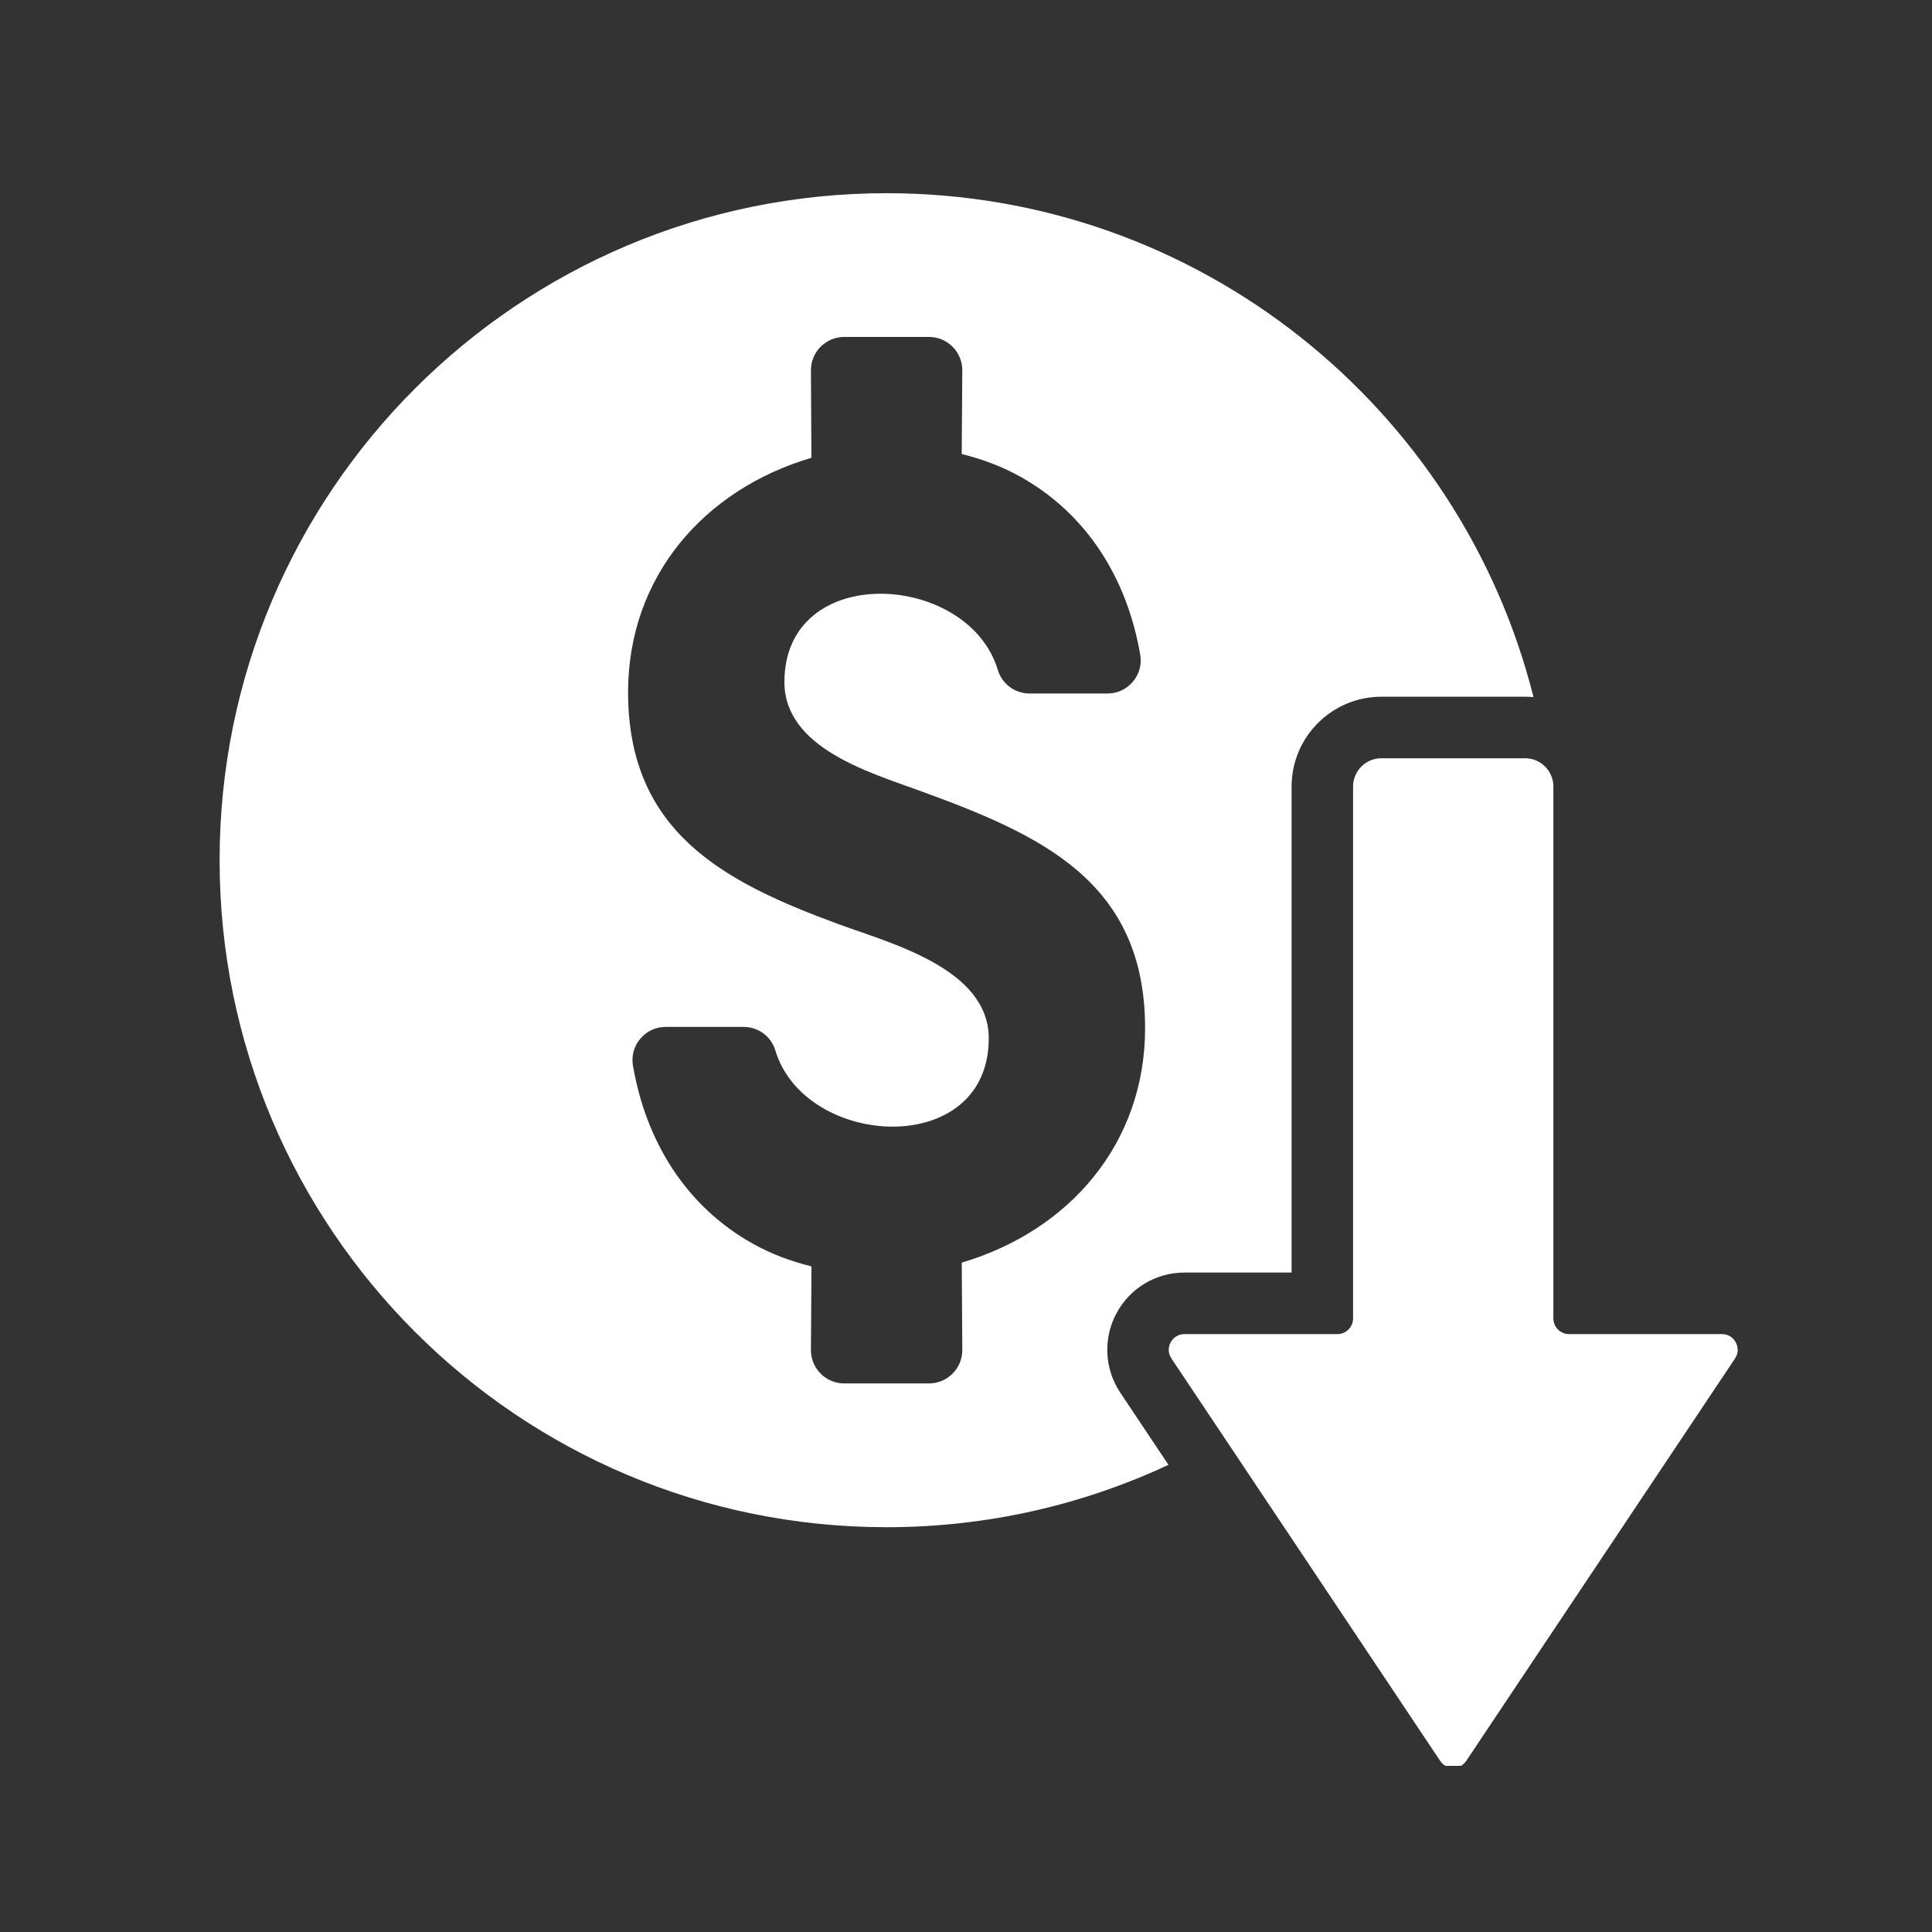 <svg xmlns="http://www.w3.org/2000/svg" xmlns:xlink="http://www.w3.org/1999/xlink" width="500" zoomAndPan="magnify" viewBox="0 0 375 375" height="500" preserveAspectRatio="xMidYMid meet" version="1.0"><rect x="0" y="0" width="375" height="375" fill="#333333" stroke="none"/><defs><clipPath id="86c64f8aaa"><path d="M 42.562 37.5 L 337.312 37.5 L 337.312 342.75 L 42.562 342.75 Z M 42.562 37.5 " clip-rule="nonzero"/></clipPath></defs><g clip-path="url(#86c64f8aaa)"><path fill="#ffffff" d="M 172.086 37.5 C 232.668 37.5 283.527 79.113 297.652 135.309 C 297.109 135.262 296.57 135.234 296.02 135.234 L 268.121 135.234 C 258.512 135.234 250.699 143.055 250.699 152.656 L 250.699 247.004 L 229.91 247.004 C 224.348 247.004 219.312 250.027 216.695 254.93 C 214.082 259.812 214.375 265.707 217.445 270.316 L 226.801 284.324 C 210.184 292.082 191.645 296.43 172.086 296.43 C 100.594 296.43 42.625 238.465 42.625 166.961 C 42.625 95.469 100.594 37.5 172.086 37.5 Z M 262.633 152.656 L 262.633 255.906 C 262.633 257.574 261.262 258.949 259.59 258.949 L 229.91 258.949 C 228.754 258.949 227.77 259.539 227.219 260.562 C 226.68 261.574 226.734 262.723 227.379 263.688 L 279.535 341.781 C 280.125 342.652 281.023 343.137 282.066 343.137 C 283.121 343.137 284.02 342.652 284.598 341.781 L 336.762 263.688 C 337.41 262.723 337.457 261.574 336.914 260.562 C 336.375 259.539 335.379 258.949 334.234 258.949 L 304.551 258.949 C 302.875 258.949 301.508 257.574 301.508 255.906 L 301.508 152.656 C 301.508 149.641 299.043 147.176 296.02 147.176 L 268.121 147.176 C 265.098 147.176 262.633 149.641 262.633 152.656 Z M 121.91 134.352 C 121.91 111.98 136.605 95.031 157.496 88.859 L 157.402 71.855 C 157.402 68.289 160.305 65.398 163.867 65.398 L 180.324 65.398 C 183.879 65.398 186.781 68.297 186.781 71.855 L 186.668 88.121 C 190.648 89.125 194.391 90.488 197.984 92.492 C 211.094 99.781 218.812 112.465 221.312 127.062 C 221.645 128.984 221.145 130.836 219.883 132.324 C 218.621 133.801 216.895 134.609 214.953 134.609 L 199.852 134.609 C 196.98 134.609 194.504 132.77 193.672 130.02 C 187.906 110.938 152.254 108.918 152.254 132.379 C 152.254 145.176 168.824 149.945 178.57 153.5 C 201.758 161.965 222.262 170.914 222.262 199.57 C 222.262 221.941 207.566 238.891 186.676 245.07 L 186.781 262.066 C 186.781 265.621 183.871 268.523 180.324 268.523 L 163.867 268.523 C 160.305 268.523 157.402 265.633 157.402 262.066 L 157.508 245.812 C 153.527 244.805 149.781 243.441 146.199 241.441 C 133.078 234.141 125.371 221.457 122.859 206.859 C 122.527 204.945 123.039 203.098 124.293 201.609 C 125.543 200.121 127.277 199.324 129.219 199.324 L 144.32 199.324 C 147.195 199.324 149.668 201.152 150.5 203.902 C 156.273 222.992 191.918 225.004 191.918 201.543 C 191.918 187.996 172.883 183.105 162.691 179.352 C 140.473 171.188 121.91 161.512 121.91 134.352 Z M 121.91 134.352 " fill-opacity="1" fill-rule="evenodd"/></g></svg>